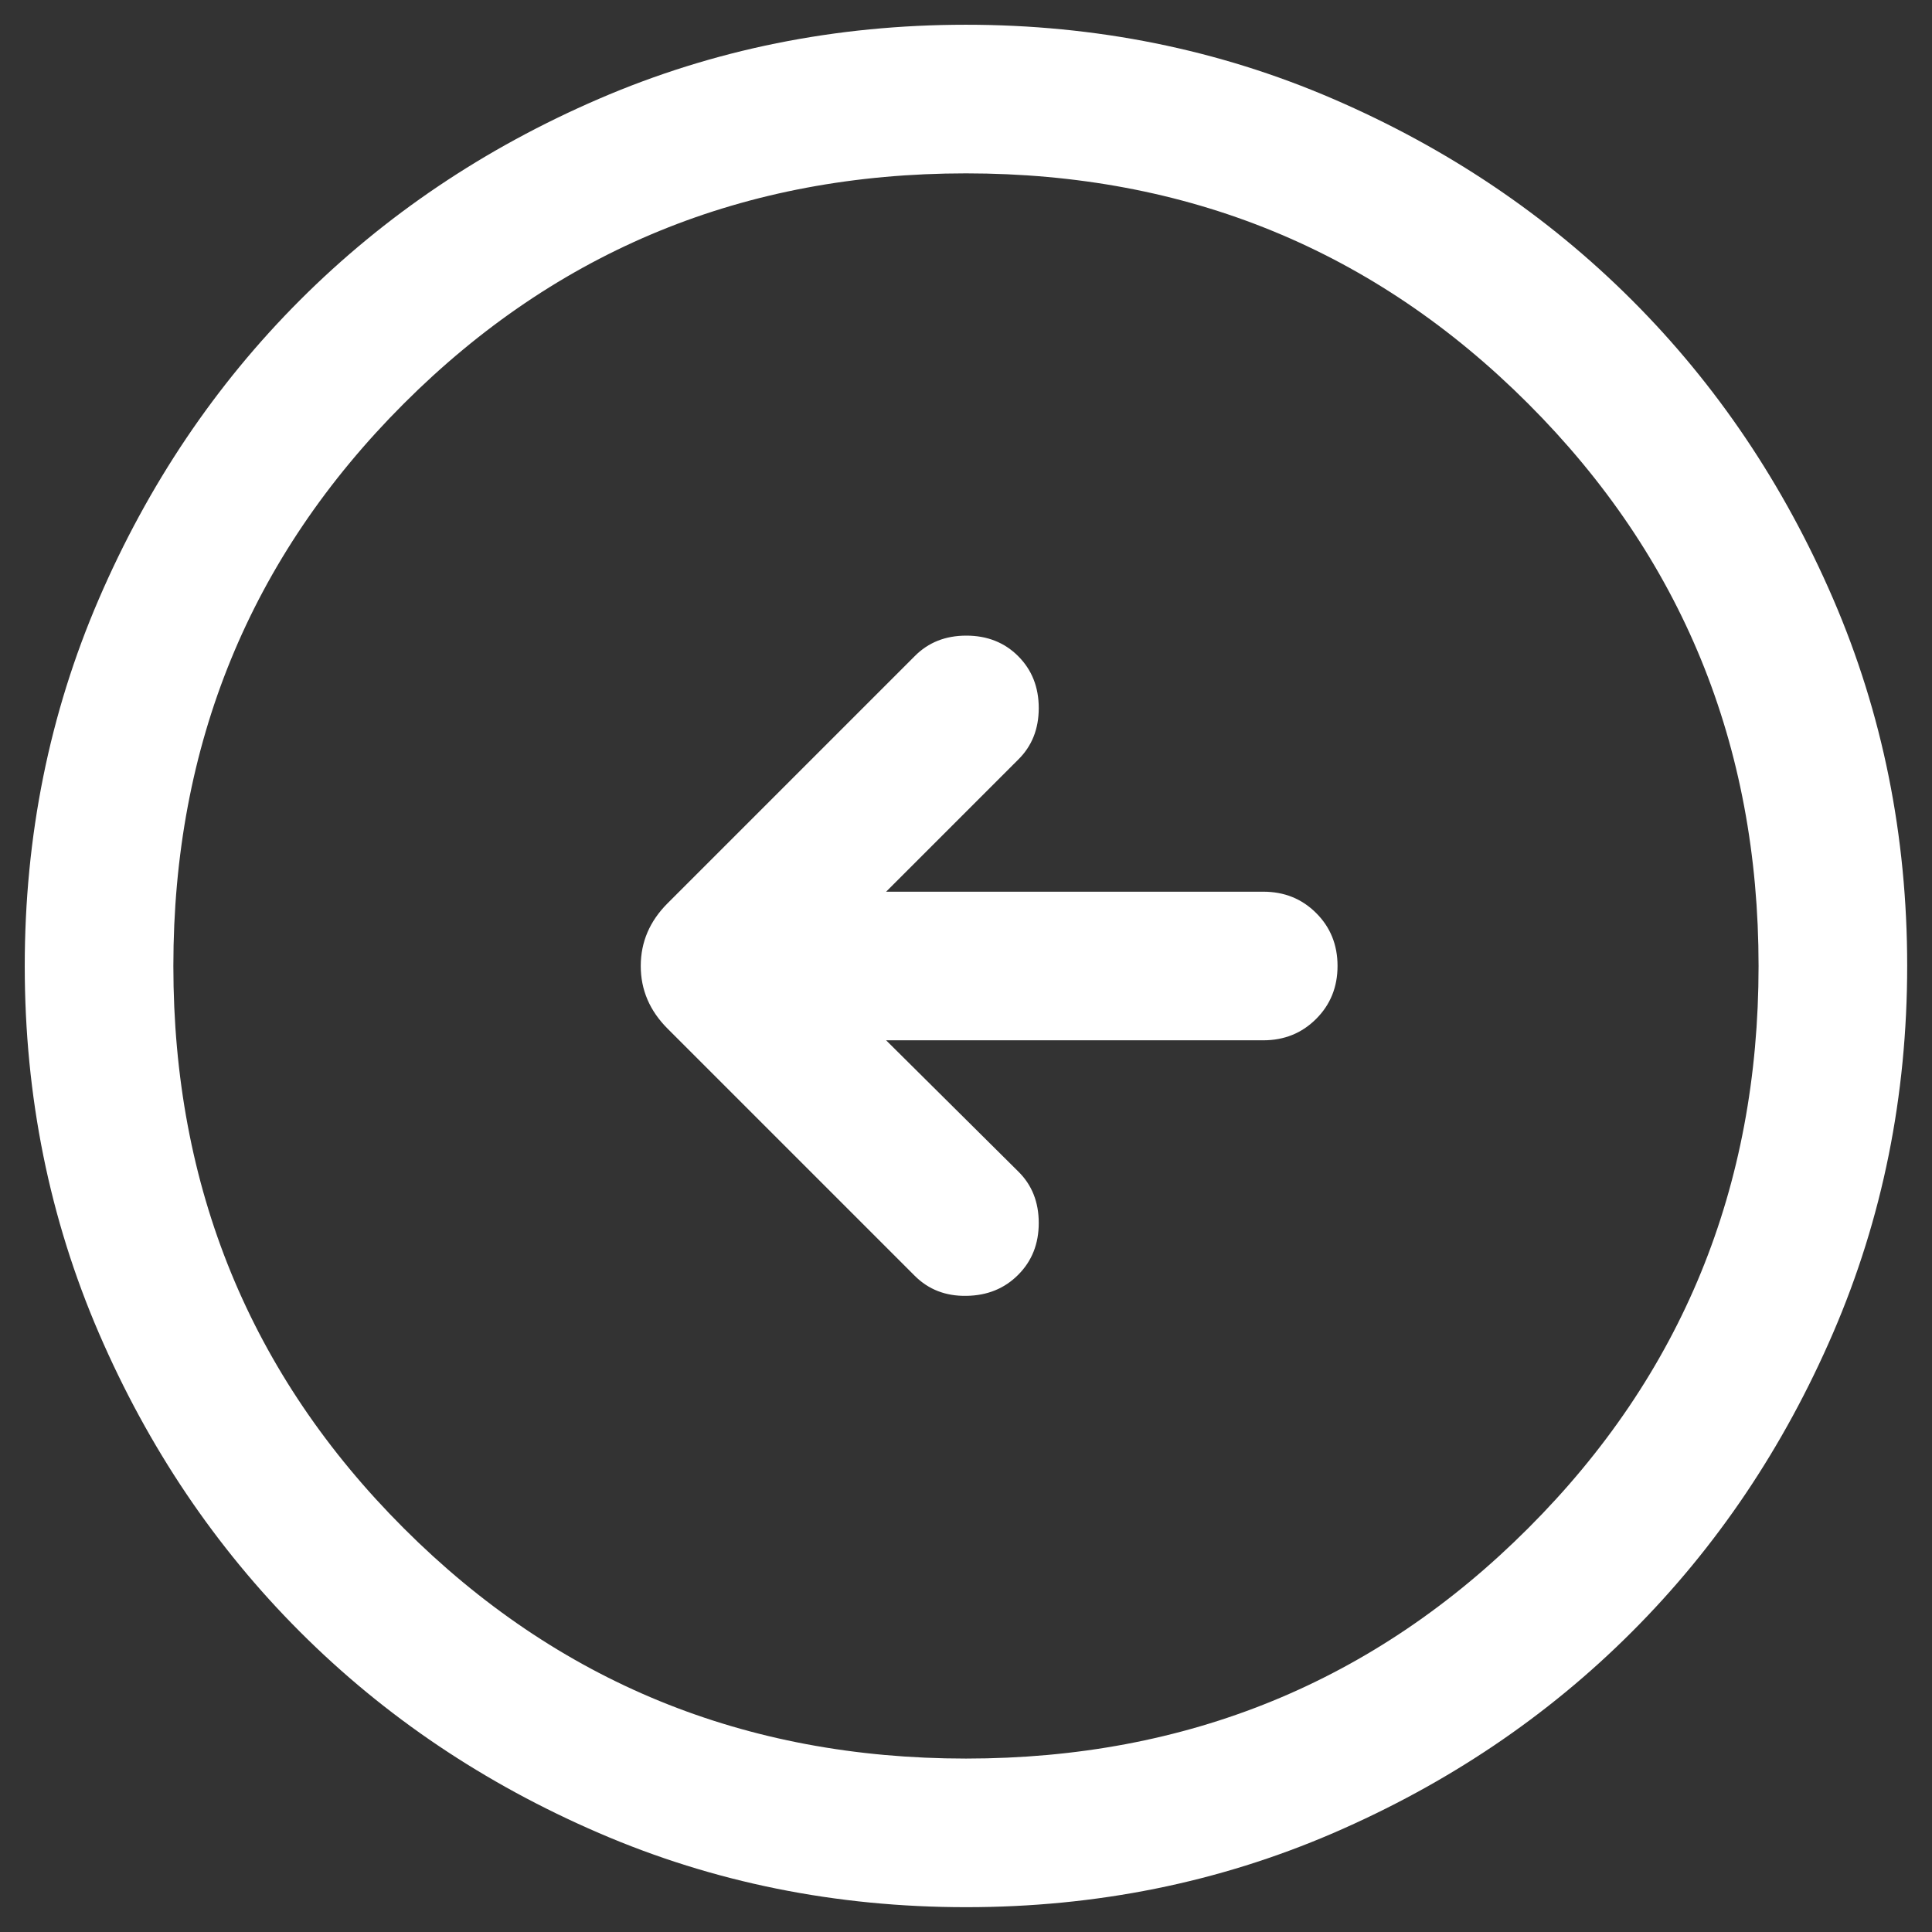 <svg width="26" height="26" viewBox="0 0 26 26" fill="none" xmlns="http://www.w3.org/2000/svg">
<rect x="0" y="0" width="26" height="26" fill="#333333" stroke="none"/>
<path d="M11.925 14H17C17.283 14 17.52 13.904 17.712 13.712C17.904 13.52 18 13.283 18 12.999C18 12.716 17.904 12.478 17.712 12.287C17.52 12.095 17.283 12 17 12H11.925L13.702 10.223C13.887 10.041 13.979 9.81 13.979 9.529C13.979 9.248 13.887 9.015 13.702 8.83C13.518 8.646 13.285 8.554 13.004 8.554C12.723 8.554 12.492 8.646 12.31 8.83L8.984 12.156C8.743 12.397 8.623 12.678 8.623 13C8.623 13.321 8.743 13.602 8.984 13.843L12.31 17.169C12.495 17.354 12.727 17.444 13.006 17.439C13.286 17.435 13.518 17.341 13.702 17.156C13.887 16.971 13.979 16.739 13.979 16.458C13.979 16.177 13.887 15.945 13.702 15.764L11.925 14ZM13.002 25.666C11.25 25.666 9.603 25.334 8.062 24.669C6.52 24.004 5.179 23.102 4.039 21.962C2.899 20.822 1.996 19.482 1.331 17.941C0.666 16.4 0.333 14.754 0.333 13.002C0.333 11.25 0.665 9.603 1.33 8.062C1.995 6.52 2.898 5.179 4.037 4.039C5.177 2.899 6.517 1.996 8.058 1.331C9.599 0.666 11.245 0.333 12.997 0.333C14.749 0.333 16.396 0.665 17.938 1.33C19.479 1.995 20.82 2.898 21.96 4.037C23.101 5.177 24.003 6.517 24.669 8.058C25.334 9.599 25.666 11.245 25.666 12.997C25.666 14.749 25.334 16.396 24.669 17.938C24.004 19.479 23.102 20.82 21.962 21.96C20.822 23.101 19.482 24.003 17.941 24.669C16.4 25.334 14.754 25.666 13.002 25.666ZM13 23.666C15.977 23.666 18.5 22.633 20.566 20.566C22.633 18.5 23.666 15.977 23.666 13C23.666 10.022 22.633 7.5 20.566 5.433C18.5 3.366 15.977 2.333 13 2.333C10.022 2.333 7.5 3.366 5.433 5.433C3.366 7.5 2.333 10.022 2.333 13C2.333 15.977 3.366 18.5 5.433 20.566C7.5 22.633 10.022 23.666 13 23.666Z" fill="white"/>
</svg>